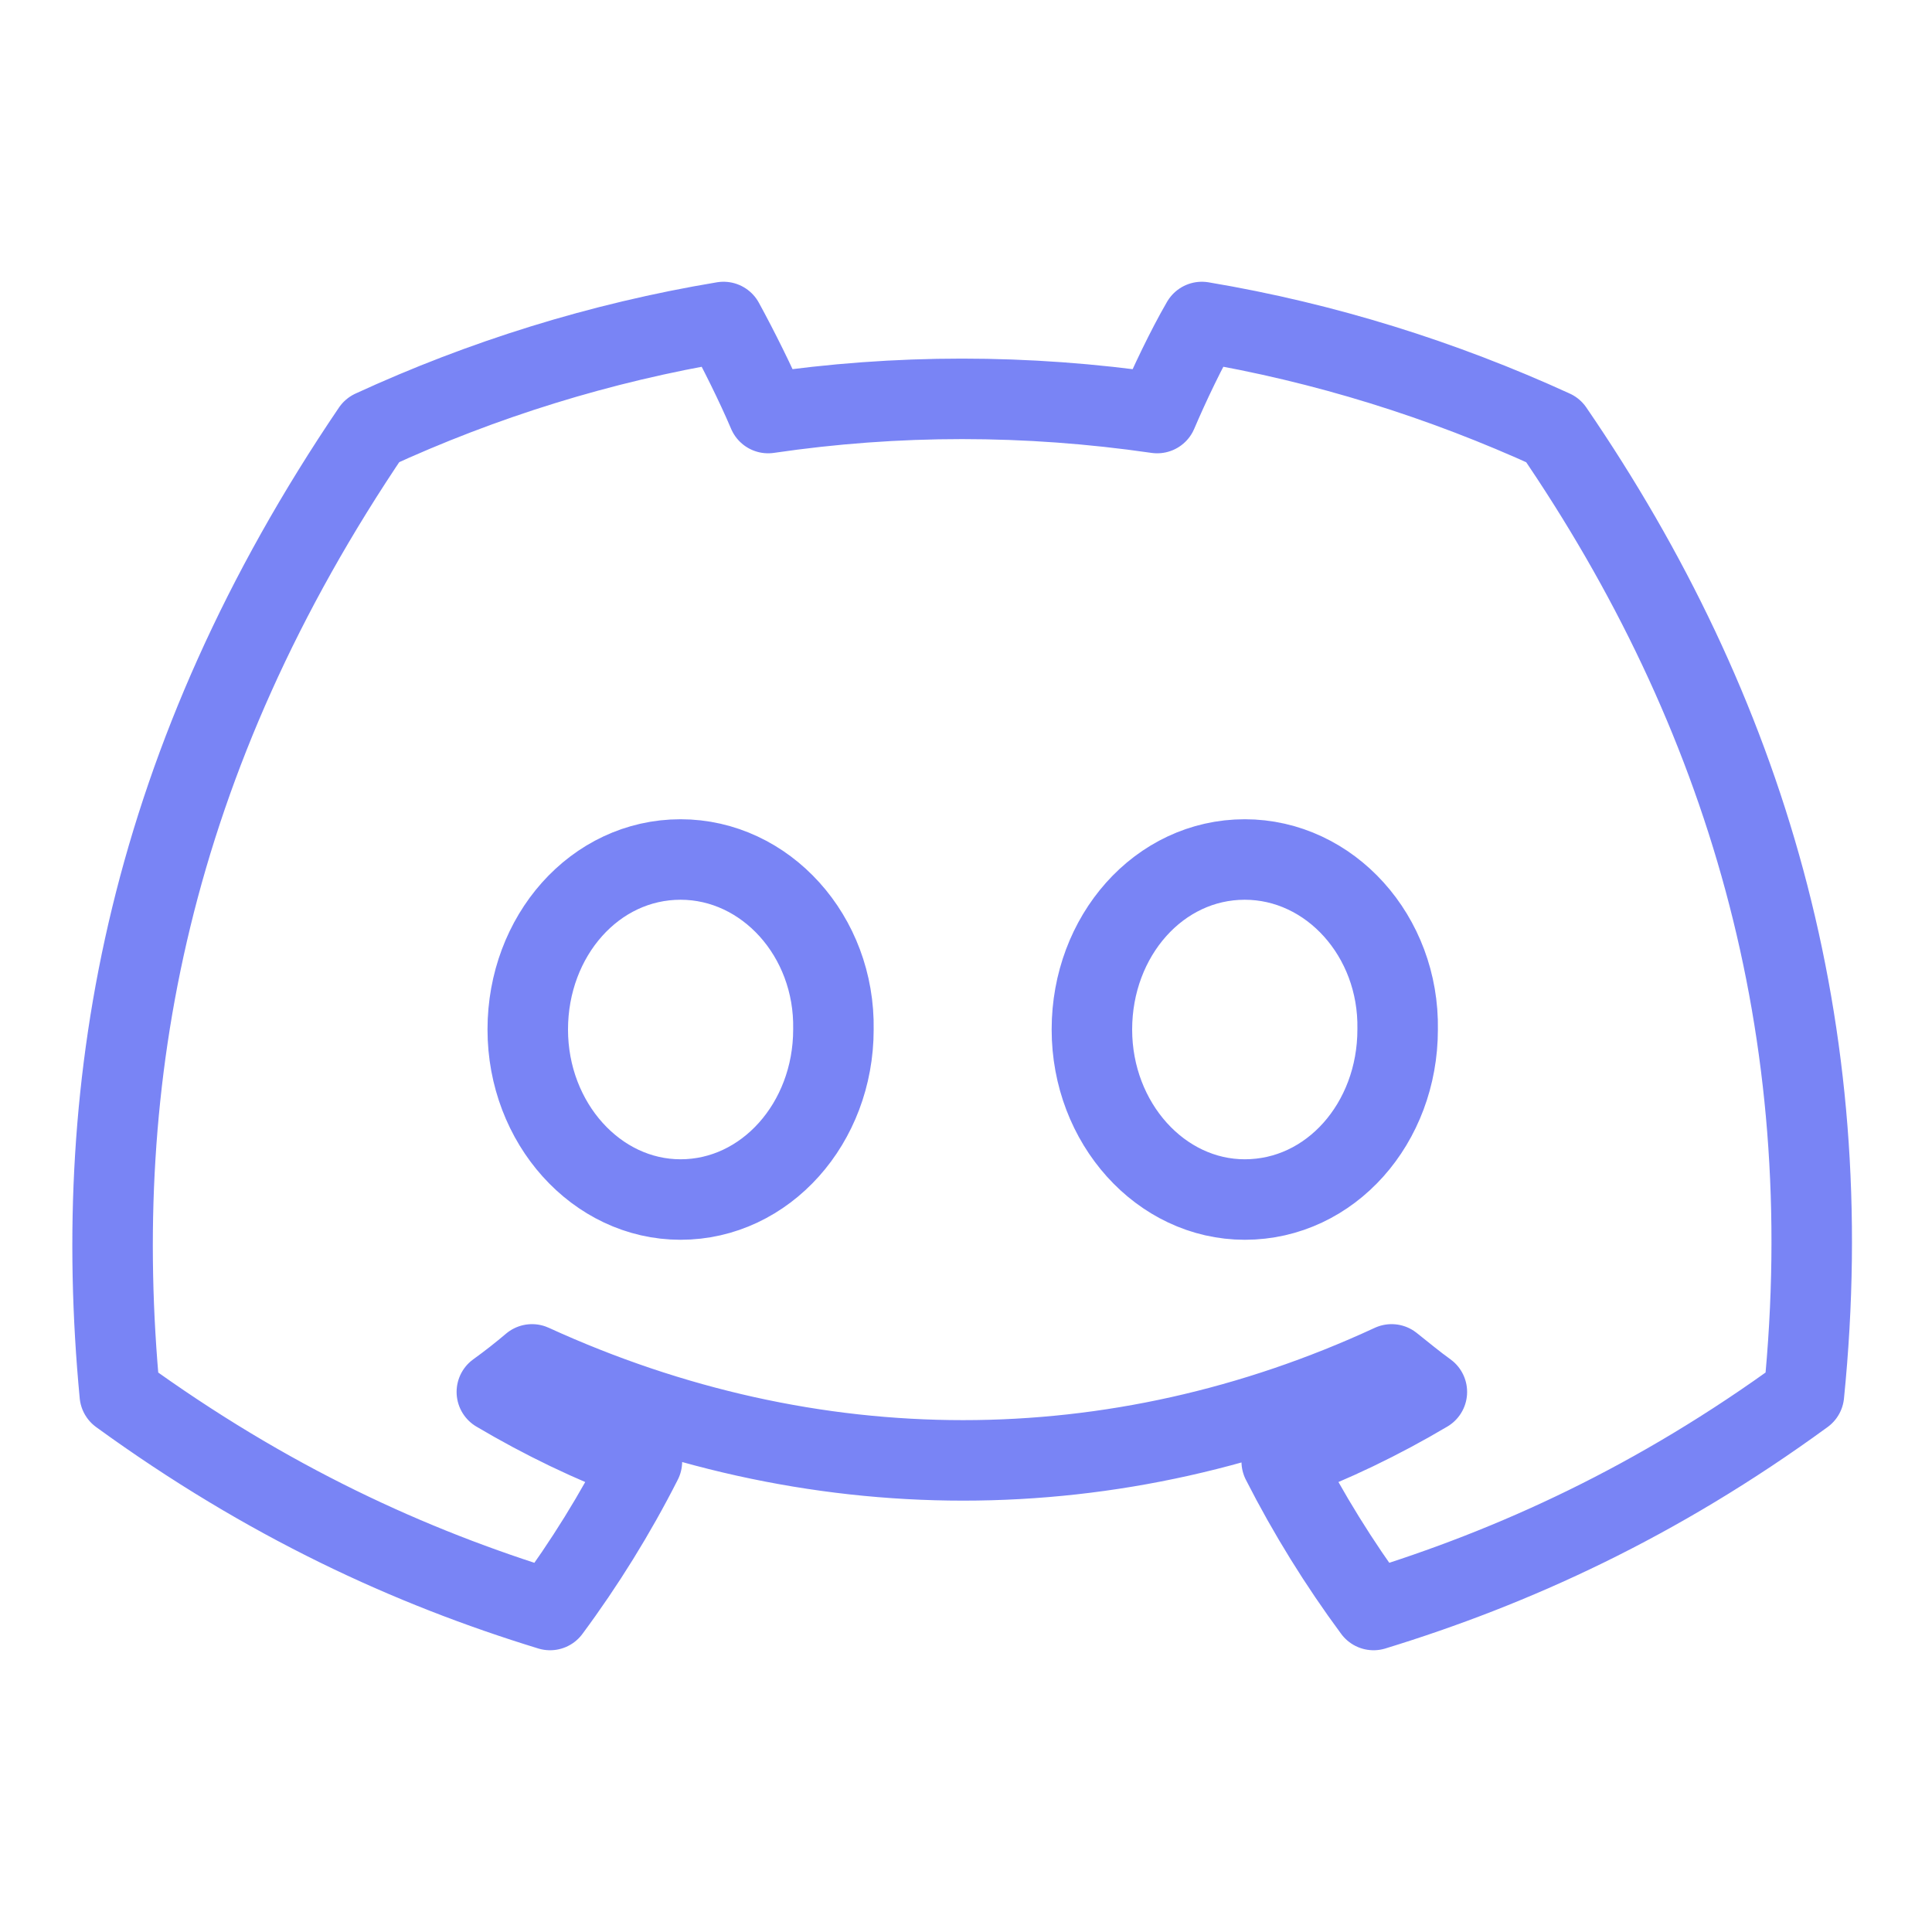 <svg width="24" height="24" viewBox="0 0 24 24" fill="none" xmlns="http://www.w3.org/2000/svg">
<path d="M19.293 5.344C17.917 4.715 16.456 4.256 14.93 4C14.738 4.331 14.525 4.779 14.375 5.131C12.753 4.896 11.142 4.896 9.542 5.131C9.393 4.779 9.169 4.331 8.988 4C7.452 4.256 5.99 4.715 4.624 5.344C1.861 9.419 1.115 13.397 1.488 17.323C3.323 18.656 5.093 19.467 6.833 20C7.26 19.424 7.644 18.805 7.974 18.155C7.345 17.92 6.748 17.632 6.172 17.291C6.321 17.184 6.47 17.067 6.609 16.949C10.086 18.539 13.853 18.539 17.287 16.949C17.437 17.067 17.575 17.184 17.725 17.291C17.149 17.632 16.552 17.92 15.922 18.155C16.253 18.805 16.637 19.424 17.063 20C18.802 19.467 20.583 18.656 22.409 17.323C22.867 12.779 21.682 8.832 19.293 5.344ZM8.454 14.901C7.409 14.901 6.556 13.952 6.556 12.789C6.556 11.627 7.388 10.677 8.454 10.677C9.51 10.677 10.374 11.627 10.353 12.789C10.353 13.952 9.51 14.901 8.454 14.901ZM15.463 14.901C14.418 14.901 13.564 13.952 13.564 12.789C13.564 11.627 14.397 10.677 15.463 10.677C16.52 10.677 17.383 11.627 17.362 12.789C17.362 13.952 16.53 14.901 15.463 14.901Z" stroke="rgba(88, 101, 242, 0.8)" stroke-linejoin="round"/>
</svg>
